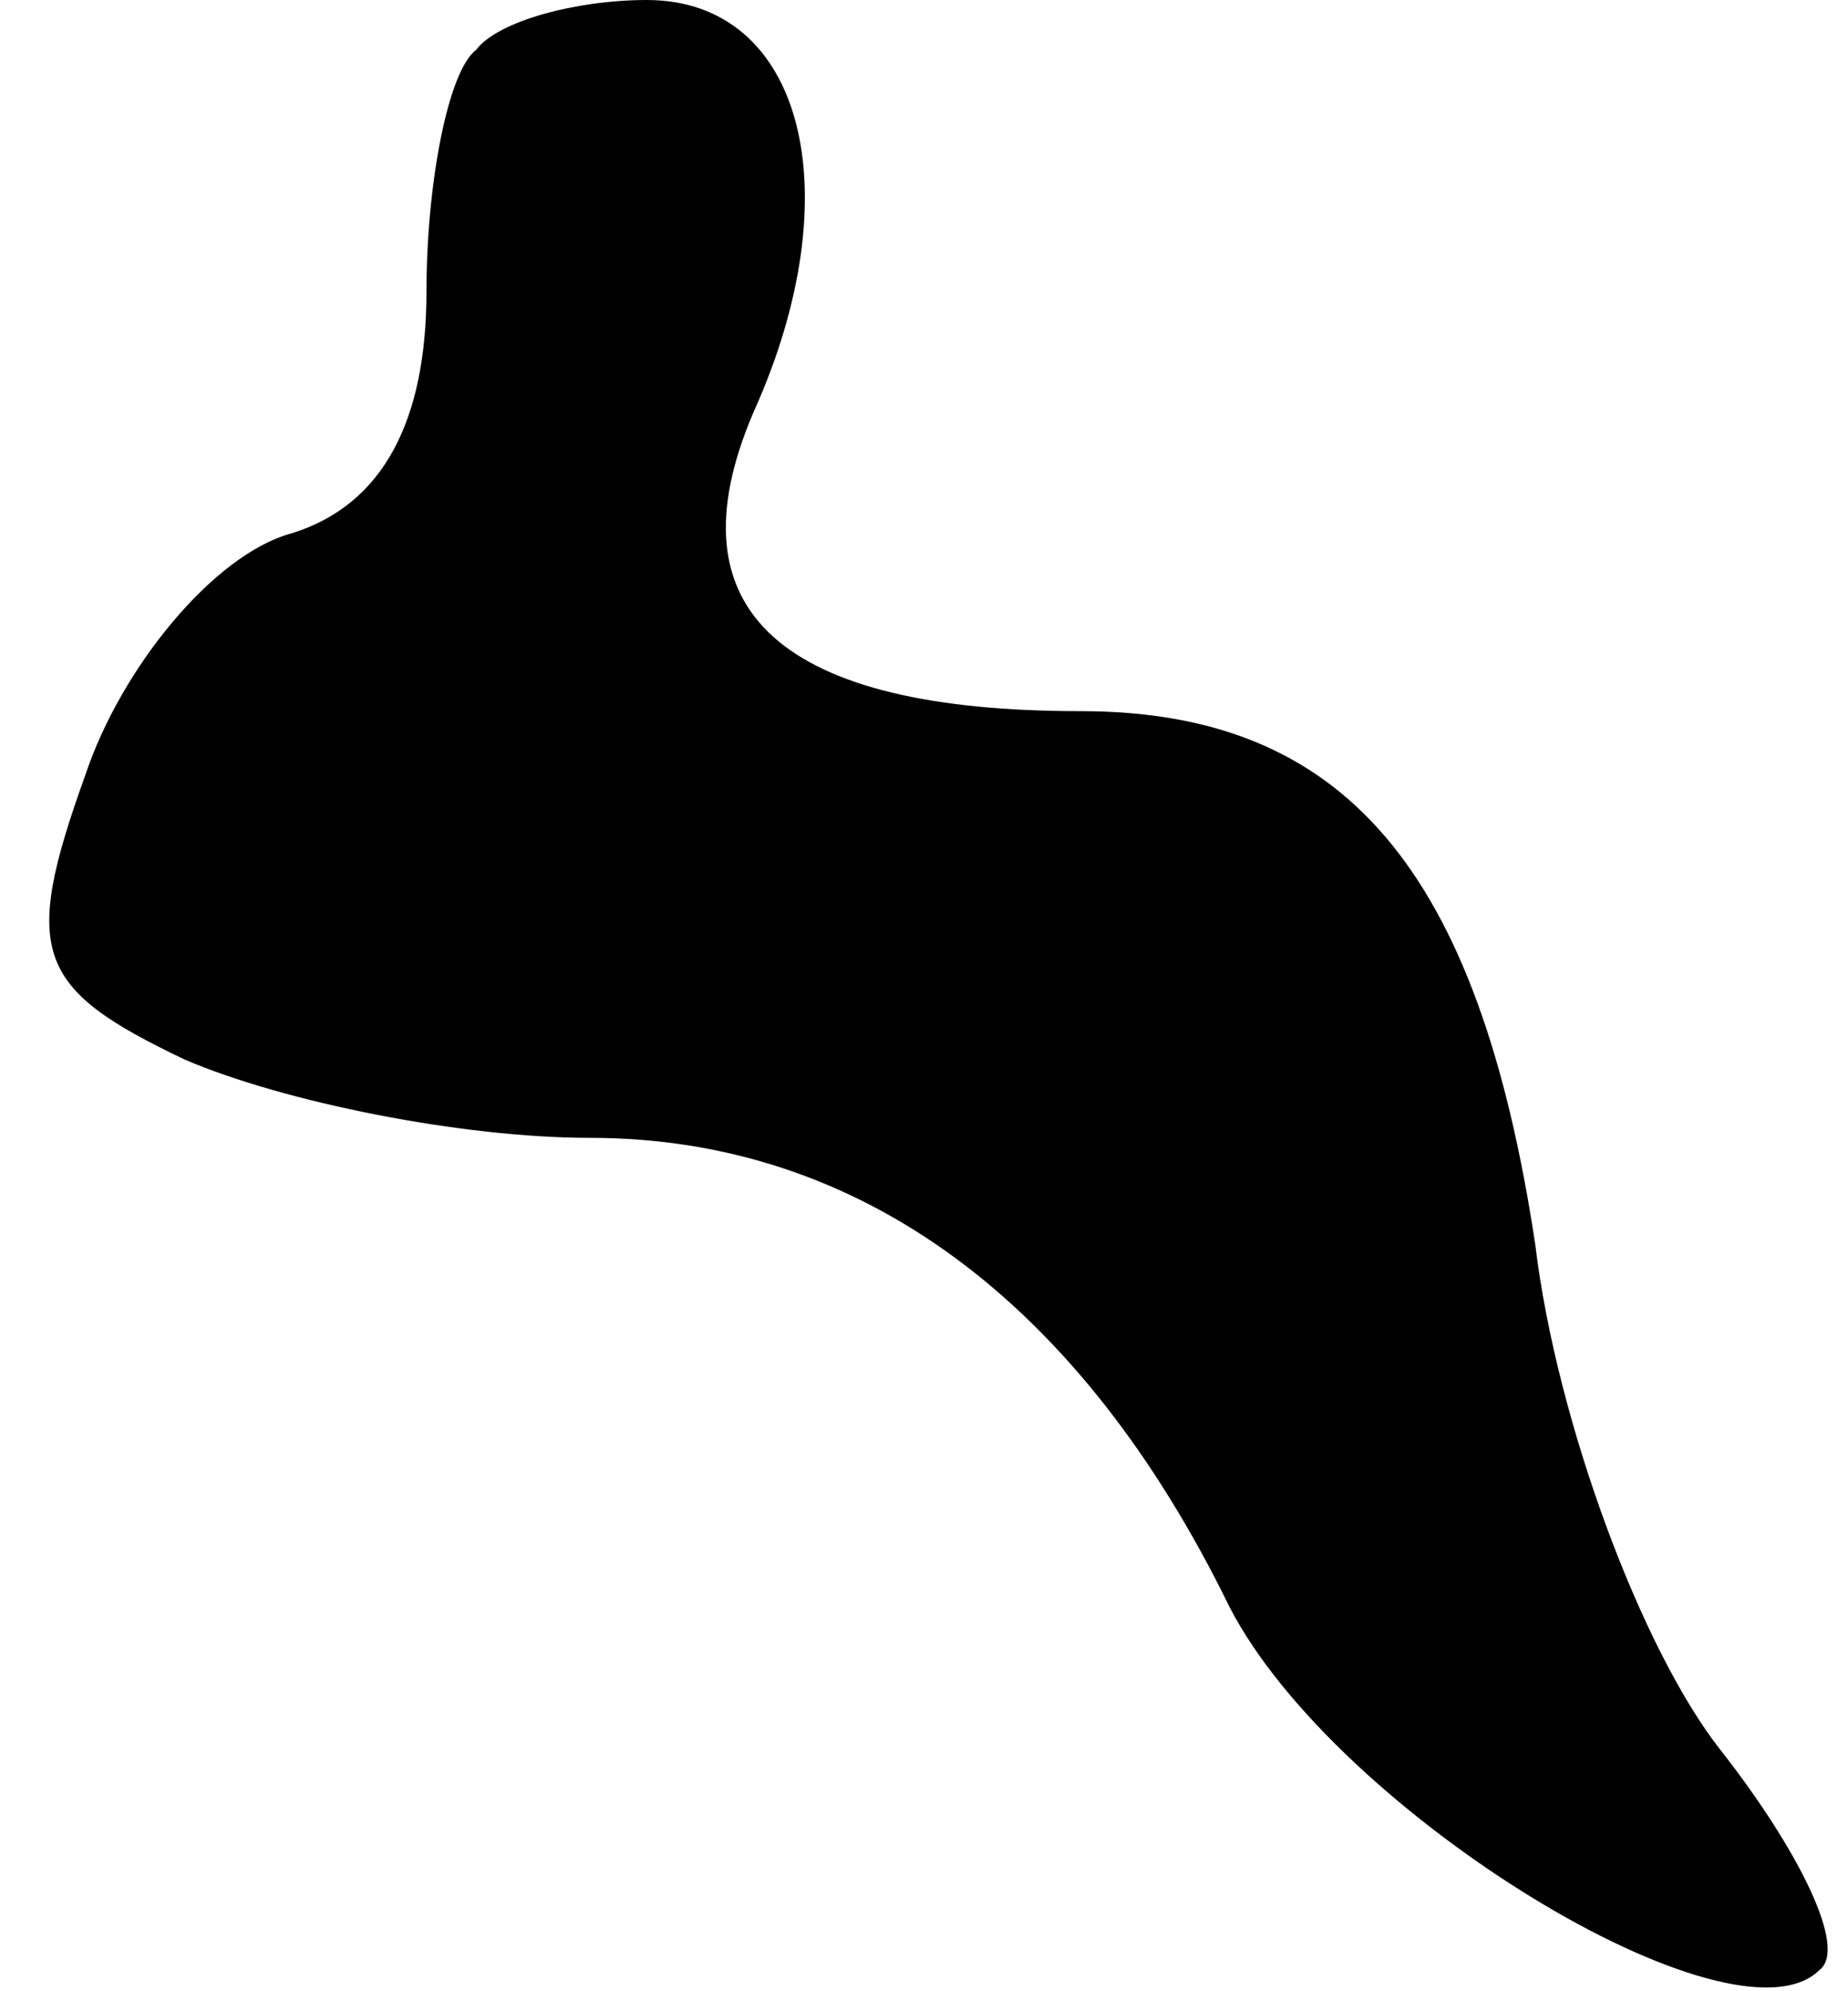 <?xml version="1.0" standalone="no"?>
<!DOCTYPE svg PUBLIC "-//W3C//DTD SVG 20010904//EN"
 "http://www.w3.org/TR/2001/REC-SVG-20010904/DTD/svg10.dtd">
<svg version="1.0" xmlns="http://www.w3.org/2000/svg"
 width="26pt" height="28pt" viewBox="0 0 26 28"
 preserveAspectRatio="xMidYMid meet">
<g transform="translate(0,28) scale(0.1,-0.1)"
fill="#000000" stroke="none">
<path fill="#000000" stroke="none" d="M67 273 c-4 -3 -7 -19 -7 -34 0 -18 -6
-30 -19 -34 -11 -3 -24 -19 -29 -34 -9 -25 -7 -30 14 -40 14 -6 39 -11 57 -11
38 0 69 -23 90 -66 15 -29 71 -63 83 -51 4 3 -3 17 -14 31 -11 14 -23 46 -26
71 -8 53 -27 75 -64 75 -42 0 -58 14 -46 42 14 31 7 58 -15 58 -10 0 -21 -3
-24 -7z"/>
</g>
</svg>
